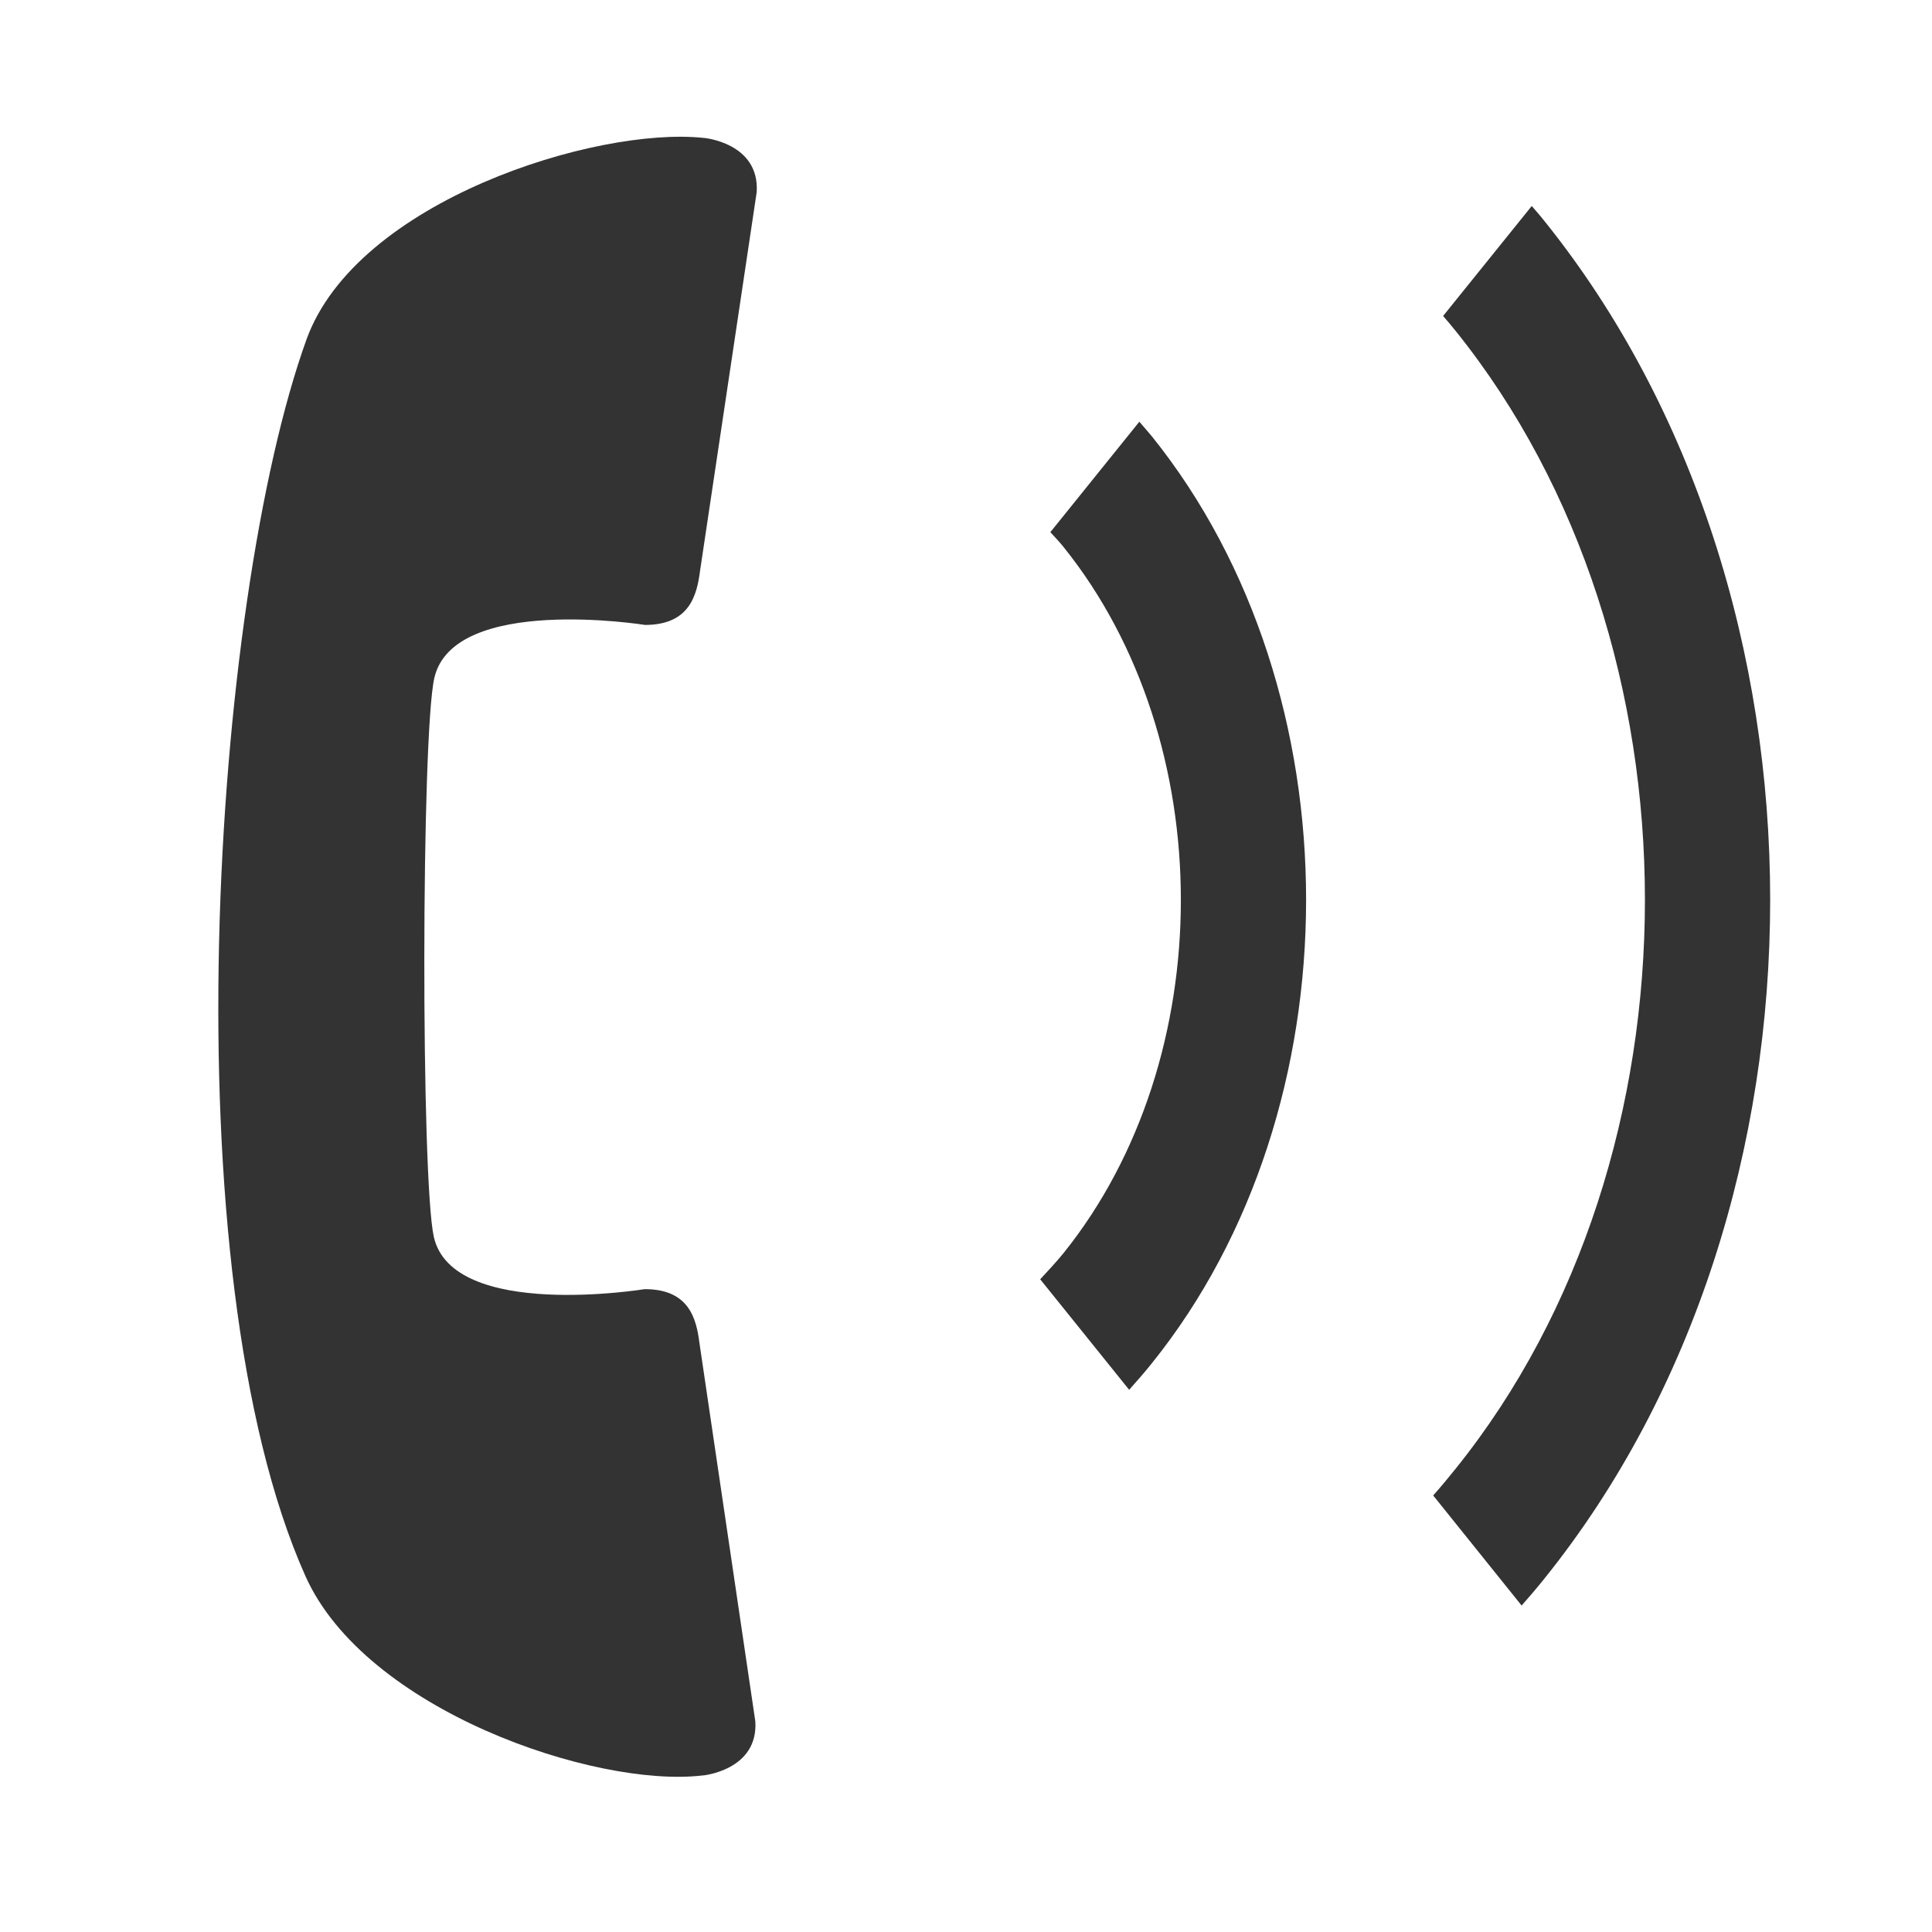 <?xml version="1.0" encoding="iso-8859-1"?>
<!-- Generator: Adobe Illustrator 13.0.2, SVG Export Plug-In . SVG Version: 6.00 Build 14948)  -->
<!DOCTYPE svg PUBLIC "-//W3C//DTD SVG 1.1//EN" "http://www.w3.org/Graphics/SVG/1.1/DTD/svg11.dtd">
<svg version="1.1" xmlns="http://www.w3.org/2000/svg" xmlns:xlink="http://www.w3.org/1999/xlink" x="0px" y="0px" width="64px"
	 height="64px" viewBox="0 0 64 64" style="enable-background:new 0 0 64 64;" xml:space="preserve">
	<g id="icon-m-telephony-call-answer">
		<rect style="fill:none;" width="64" height="64"/>
		<path style="fill:#333333;" d="M10.153,11.245c-3.142,8.712-4.568,30.833-0.034,40.967c1.986,4.438,9.574,7.01,13.131,6.605
			c0.007,0.008,1.875-0.165,1.771-1.795l-1.85-12.526c-0.103-0.829-0.355-1.796-1.82-1.791c0,0-6.352,1.038-6.98-1.731
			c-0.428-1.921-0.417-16.594,0.016-18.513c0.634-2.776,6.984-1.759,6.984-1.759c1.468-0.004,1.714-0.974,1.82-1.799l1.876-12.542
			c0.098-1.639-1.77-1.8-1.775-1.794C19.743,4.194,11.815,6.652,10.153,11.245z"/>
		<path style="fill:#333333;" d="M37.742,13.97l-2.948,3.659c0.146,0.159,0.298,0.317,0.431,0.483
			c5.19,6.448,5.189,16.949,0.004,23.401c-0.25,0.308-0.514,0.584-0.771,0.865l2.947,3.661c0.251-0.284,0.51-0.575,0.754-0.882
			c6.807-8.464,6.812-22.225,0.001-30.699C38.025,14.293,37.885,14.138,37.742,13.97z"/>
		<path style="fill:#333333;" d="M51.157,7.317c-0.136-0.174-0.275-0.328-0.416-0.493l-2.936,3.643
			c0.142,0.164,0.282,0.33,0.415,0.496c8.36,10.393,8.361,27.298,0.002,37.687c-0.243,0.305-0.493,0.605-0.746,0.889l2.93,3.647
			c0.254-0.29,0.508-0.584,0.751-0.889C61.137,39.896,61.13,19.716,51.157,7.317z"/>
	</g>
</svg>
